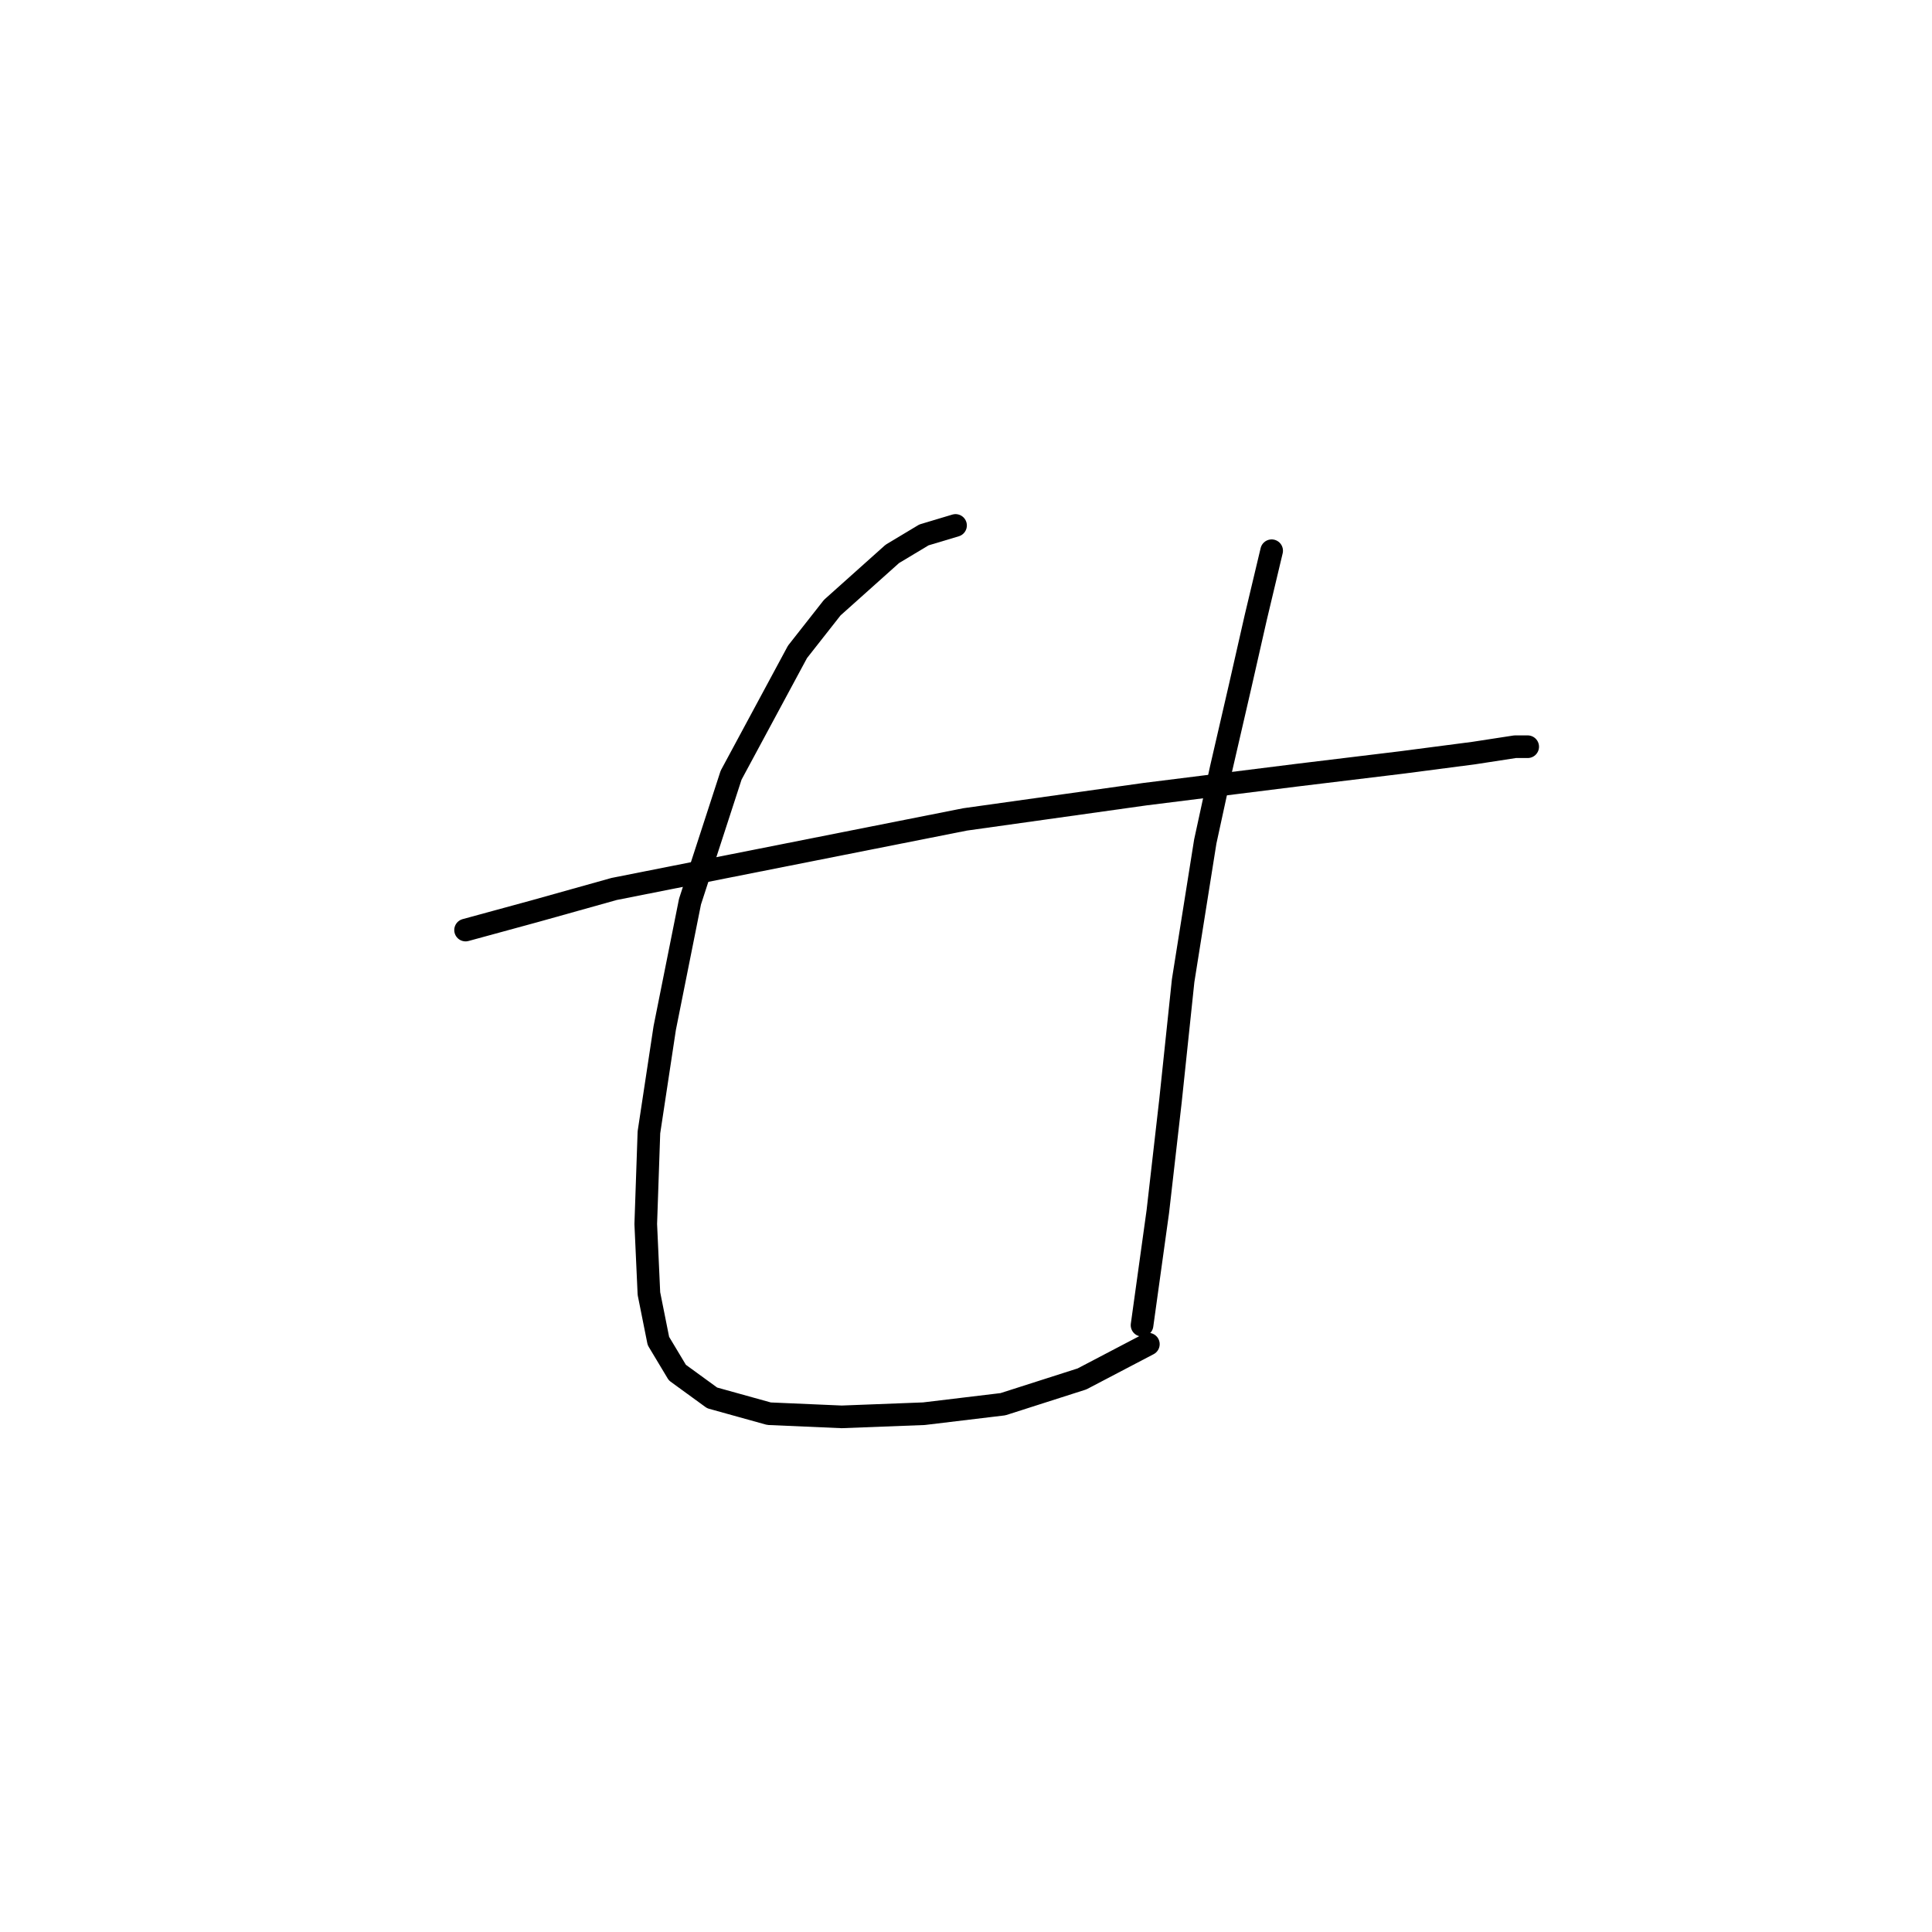 <?xml version="1.0" standalone="no"?>
    <svg width="256" height="256" xmlns="http://www.w3.org/2000/svg" version="1.1">
    <polyline stroke="black" stroke-width="3" stroke-linecap="round" fill="transparent" stroke-linejoin="round" points="61.691 123.238 70.906 120.724 81.378 117.792 127.871 108.578 151.746 105.227 171.851 102.714 185.673 101.038 195.307 99.782 200.752 98.944 202.427 98.944 202.427 98.944 " />
        <polyline stroke="black" stroke-width="3" stroke-linecap="round" fill="transparent" stroke-linejoin="round" points="126.614 69.624 122.426 70.88 118.237 73.394 110.279 80.514 105.671 86.378 96.875 102.714 91.43 119.468 88.079 136.222 85.985 150.044 85.566 162.191 85.985 171.406 87.242 177.689 89.755 181.877 94.362 185.228 101.902 187.323 111.535 187.741 122.426 187.323 132.897 186.066 143.368 182.715 152.164 178.108 152.164 178.108 " />
        <polyline stroke="black" stroke-width="3" stroke-linecap="round" fill="transparent" stroke-linejoin="round" points="168.5 72.975 166.405 81.771 164.311 90.986 161.798 101.876 159.704 111.51 156.772 129.939 155.096 145.856 153.421 160.516 151.327 175.595 151.327 175.595 " />
        </svg>